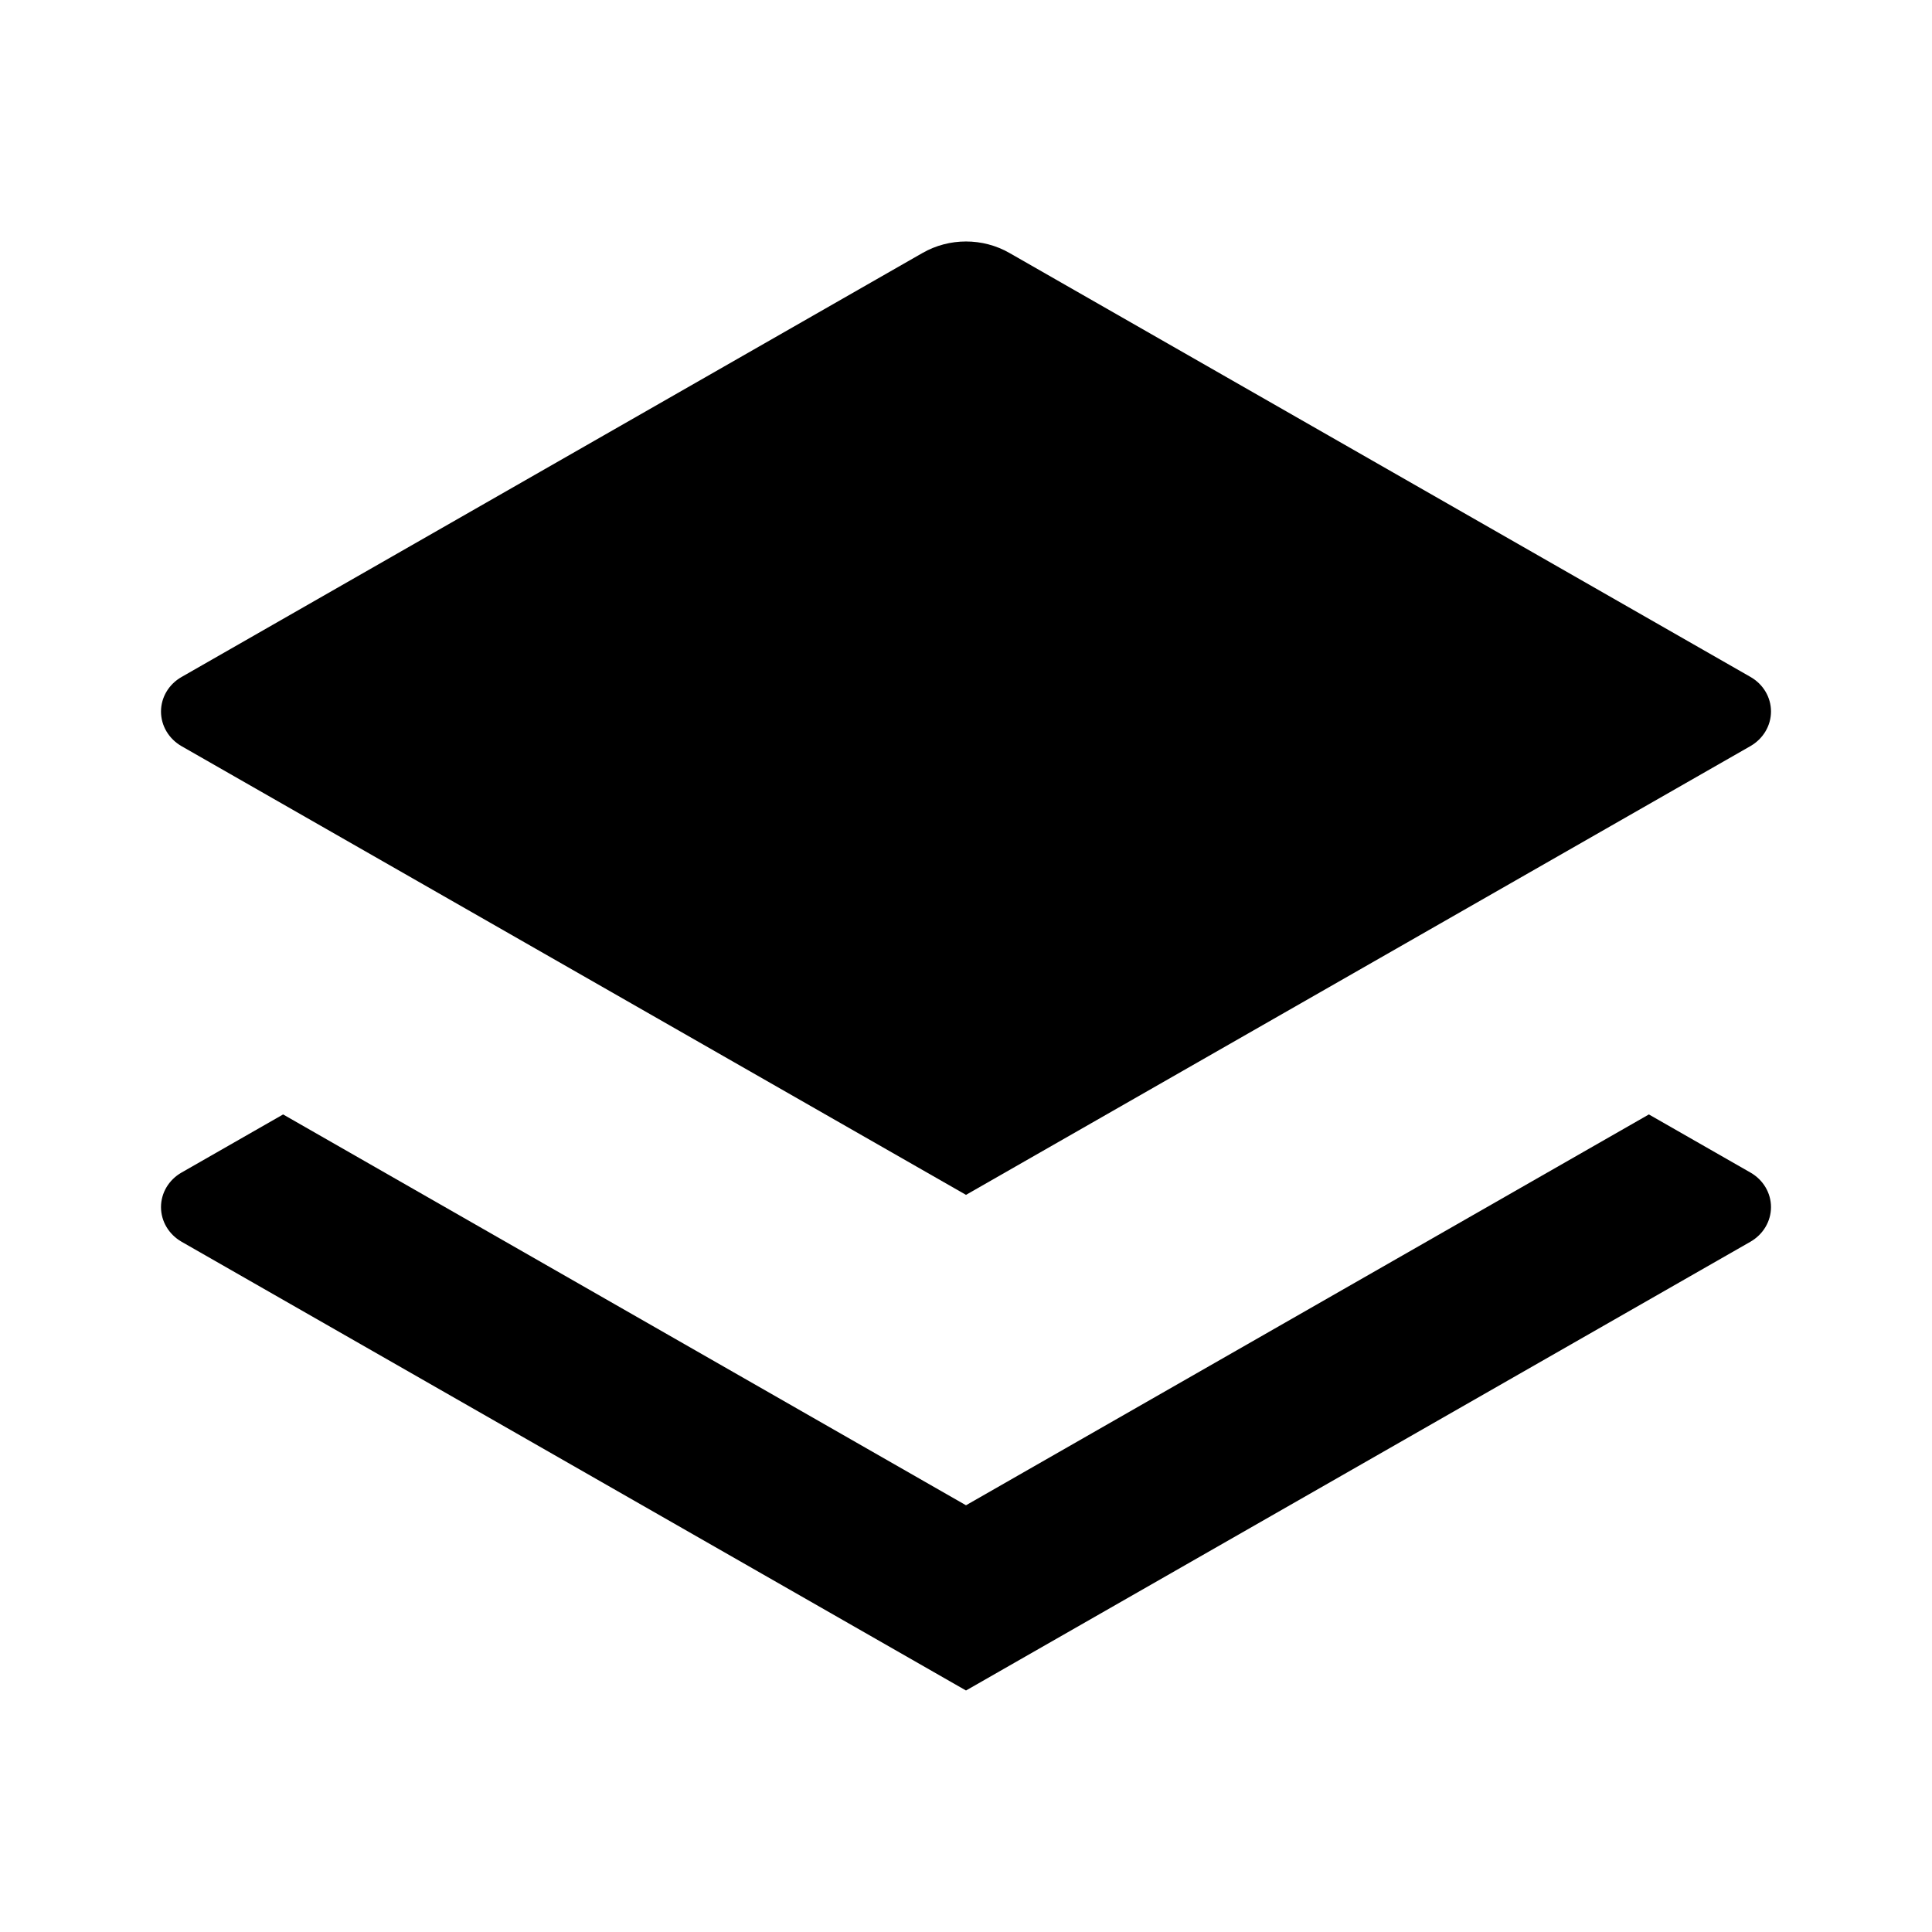 <svg viewBox="0 0 24 24" fill="none" xmlns="http://www.w3.org/2000/svg">
<path d="M20.483 13.844L21.745 14.566C21.903 14.656 22 14.819 22 14.995C22 15.171 21.903 15.334 21.745 15.425L12 21L2.255 15.425C2.097 15.334 2 15.171 2 14.995C2 14.819 2.097 14.656 2.255 14.566L3.517 13.844L12 18.699L20.483 13.844Z" fill="currentColor"/>
<path d="M12.539 3.142L21.745 8.409C21.903 8.499 22 8.662 22 8.838C22 9.014 21.903 9.177 21.745 9.268L12 14.843L2.255 9.269C2.097 9.178 2 9.015 2 8.839C2 8.663 2.097 8.5 2.255 8.41L11.459 3.143C11.792 2.952 12.208 2.952 12.541 3.143L12.539 3.142Z" fill="currentColor"/>
</svg>
